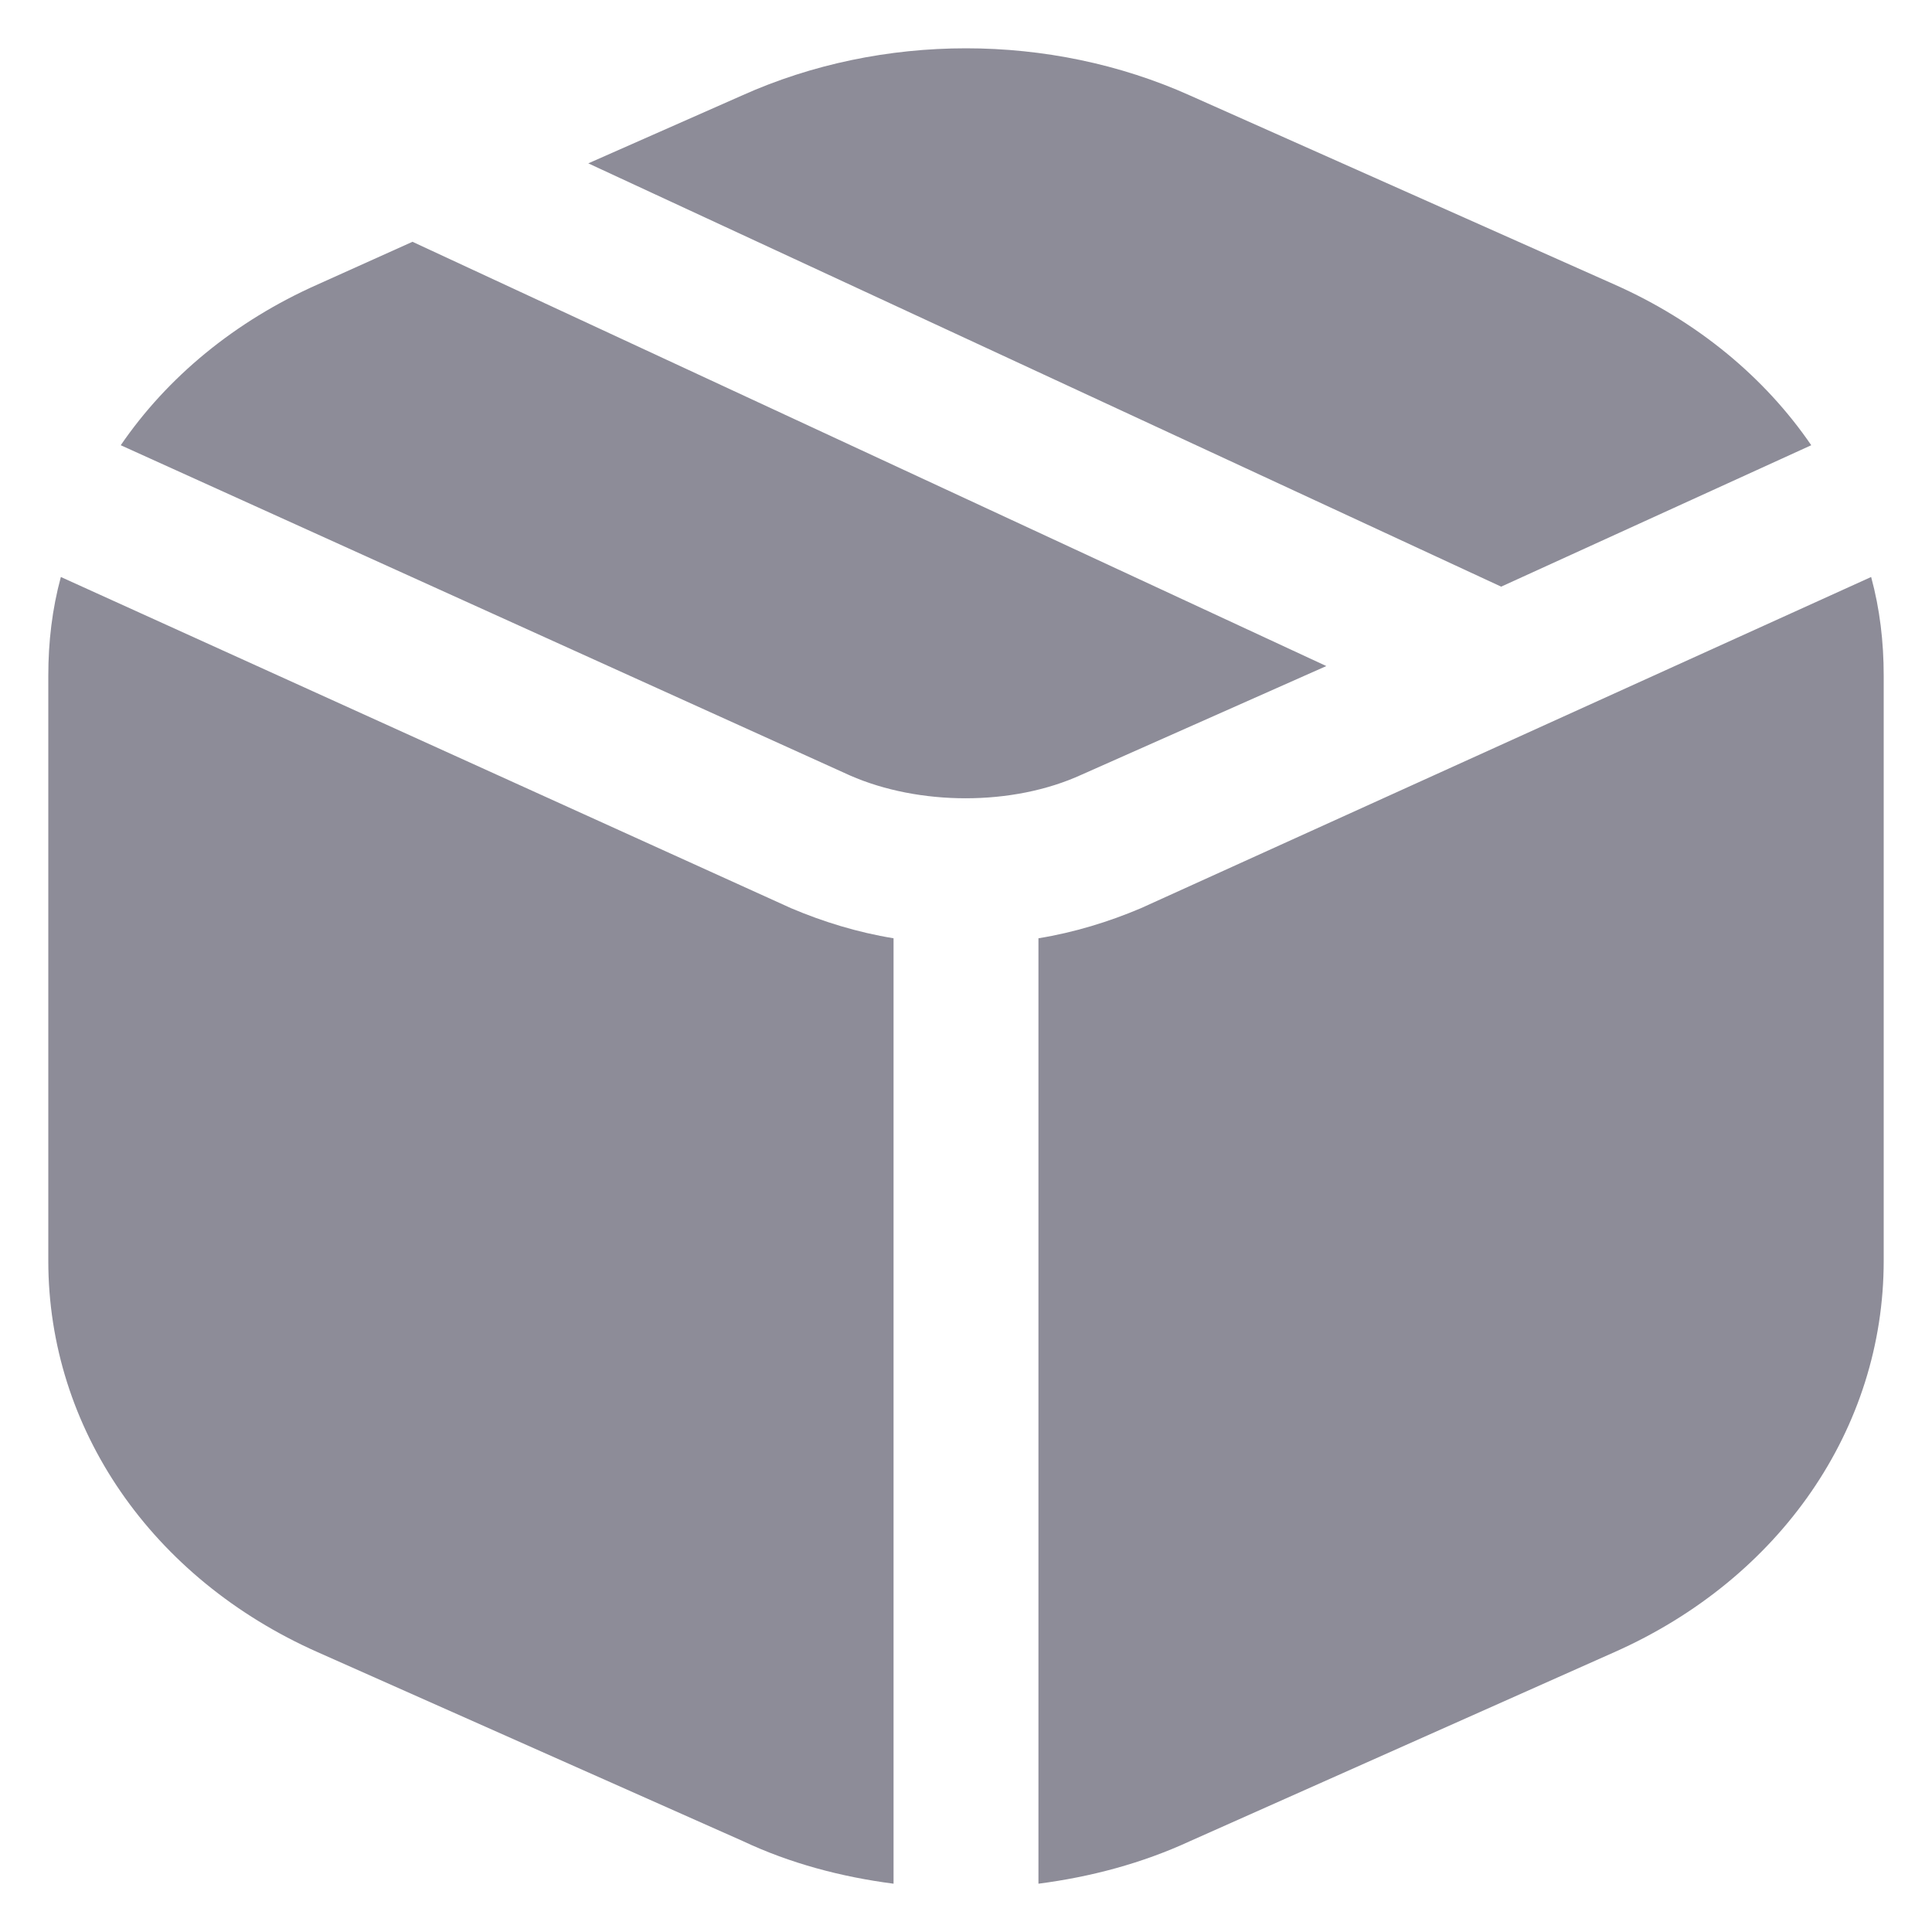 <svg width="20" height="20" viewBox="0 0 20 20" fill="none" xmlns="http://www.w3.org/2000/svg">
<path d="M4.27 2.503L13.73 6.895L11.2 8.018C10.48 8.349 9.51 8.339 8.8 8.028L1.25 4.609C1.73 3.907 2.43 3.325 3.29 2.944L4.27 2.503ZM16.71 2.944L12.32 0.989C10.87 0.337 9.13 0.337 7.68 0.989L6.09 1.691L15.54 6.073L18.75 4.609C18.27 3.907 17.57 3.325 16.71 2.944ZM0.63 5.973C0.54 6.304 0.5 6.644 0.5 6.995V13.052C0.5 14.787 1.57 16.341 3.29 17.104L7.69 19.059C8.18 19.29 8.71 19.43 9.25 19.5V9.713C8.88 9.653 8.52 9.542 8.19 9.402L0.63 5.973ZM19.37 5.973L11.81 9.402C11.48 9.542 11.12 9.653 10.75 9.713V19.5C11.29 19.43 11.82 19.29 12.32 19.059L16.71 17.104C18.43 16.341 19.5 14.787 19.5 13.052V6.995C19.5 6.644 19.46 6.304 19.37 5.973Z" fill="#8D8C98"/>
</svg>
